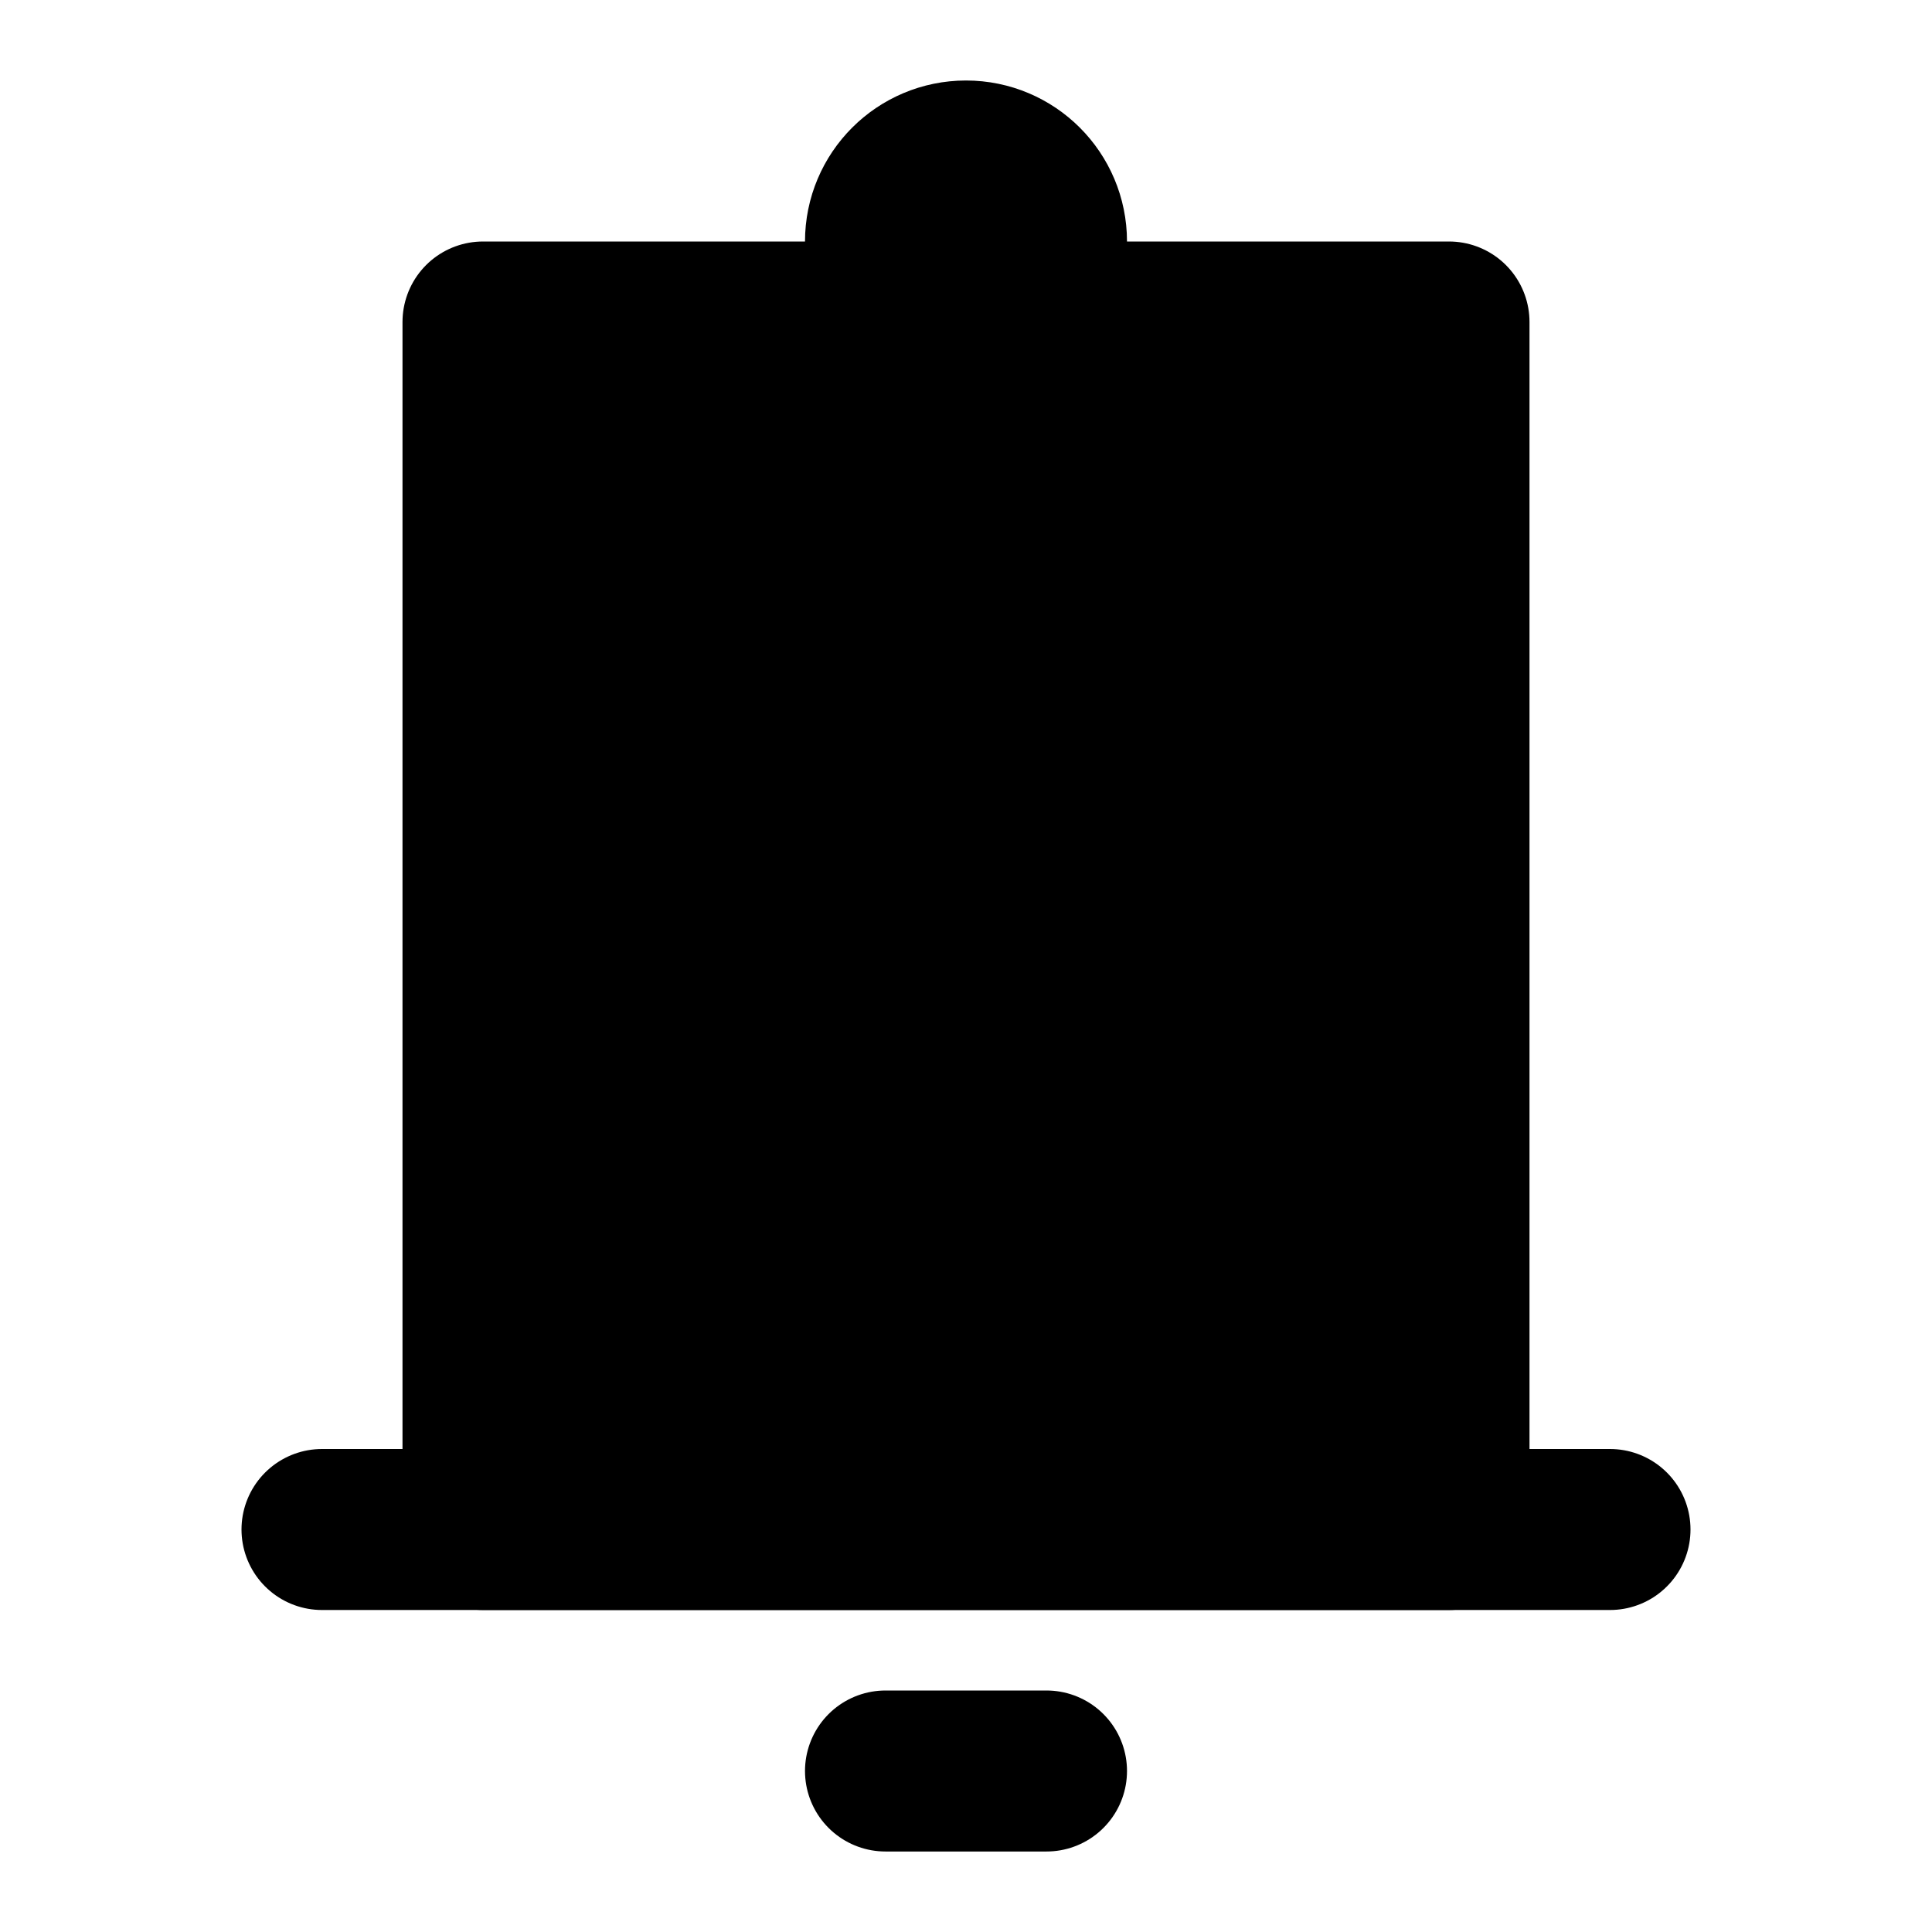 <svg id="General_Notification" data-name="General / Notification" xmlns="http://www.w3.org/2000/svg" width="24" height="24" viewBox="0 0 24 24">
  <g id="Icon_Frame">
    <path id="Base" d="M0,0H24V24H0Z" fill="none"/>
    <circle id="Ellipse_79" cx="1" cy="1" r="1" transform="translate(11 2)" fill="none" stroke="currentColor" stroke-width="2"/>
    <path id="Vector_166" d="M0,15V0H12V15Z" transform="translate(6 4)" fill="currentColor" stroke="currentColor" stroke-linecap="round" stroke-linejoin="round" stroke-width="2"/>
    <path id="Vector_172" d="M0,0H16" transform="translate(4 19)" fill="none" stroke="currentColor" stroke-linecap="round" stroke-width="2"/>
    <path id="Vector_77" d="M0,2V0" transform="translate(13 22) rotate(90)" fill="none" stroke="currentColor" stroke-linecap="round" stroke-linejoin="round" stroke-width="2"/>
  </g>
</svg>
